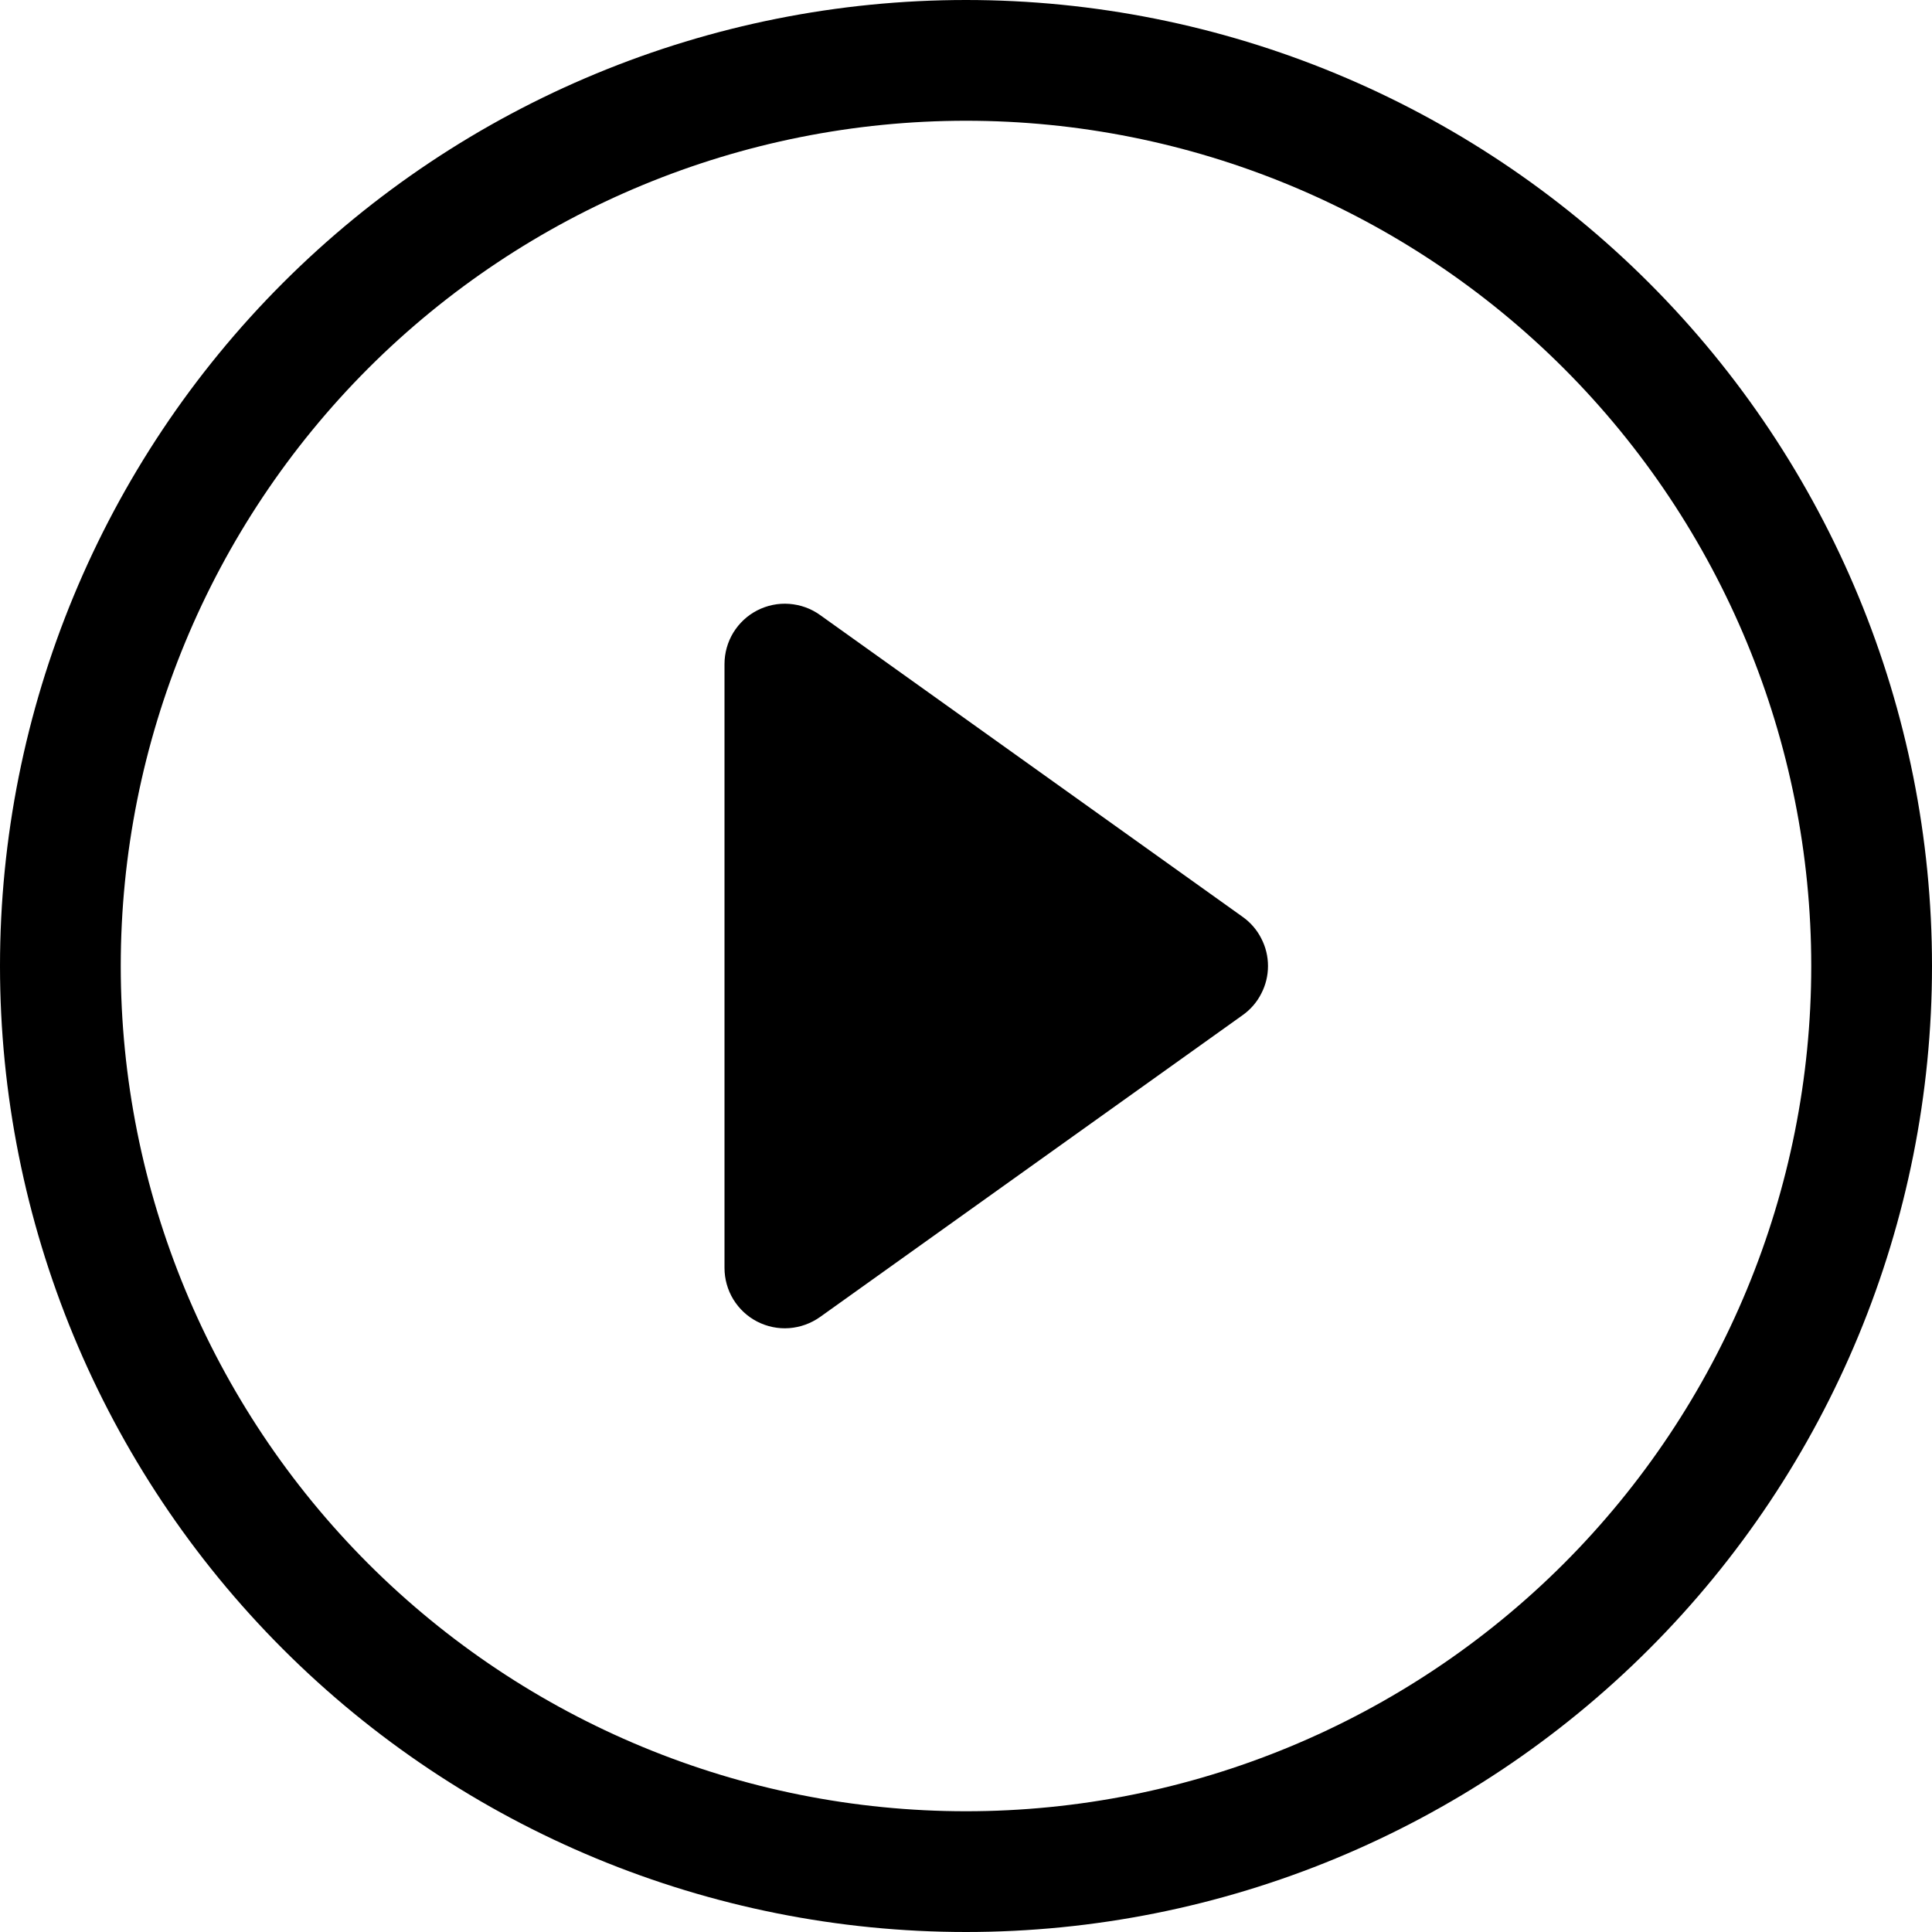 <svg width="16" height="16" viewBox="0 0 16 16" xmlns="http://www.w3.org/2000/svg"> <g clip-path="url(#clip0_34_4998)"> <path d="M8 15C6.143 15 4.363 14.262 3.05 12.95C1.738 11.637 1 9.857 1 8C1 6.143 1.738 4.363 3.05 3.05C4.363 1.738 6.143 1 8 1C9.857 1 11.637 1.738 12.95 3.05C14.262 4.363 15 6.143 15 8C15 9.857 14.262 11.637 12.95 12.95C11.637 14.262 9.857 15 8 15ZM8 16C10.122 16 12.157 15.157 13.657 13.657C15.157 12.157 16 10.122 16 8C16 5.878 15.157 3.843 13.657 2.343C12.157 0.843 10.122 0 8 0C5.878 0 3.843 0.843 2.343 2.343C0.843 3.843 0 5.878 0 8C0 10.122 0.843 12.157 2.343 13.657C3.843 15.157 5.878 16 8 16Z"/> <path d="M6.271 5.055C6.353 5.013 6.445 4.994 6.536 5.001C6.628 5.008 6.716 5.039 6.791 5.093L10.291 7.593C10.356 7.639 10.409 7.7 10.445 7.771C10.482 7.842 10.501 7.92 10.501 8C10.501 8.08 10.482 8.158 10.445 8.229C10.409 8.3 10.356 8.361 10.291 8.407L6.791 10.907C6.716 10.96 6.628 10.992 6.536 10.999C6.445 11.006 6.353 10.987 6.271 10.945C6.189 10.903 6.121 10.839 6.073 10.761C6.025 10.682 6 10.592 6 10.5V5.5C6 5.408 6.025 5.318 6.073 5.239C6.121 5.161 6.189 5.097 6.271 5.055Z"/> </g> <defs> <clipPath id="clip0_34_4998"> <rect width="16" height="16"/> </clipPath> </defs> </svg>